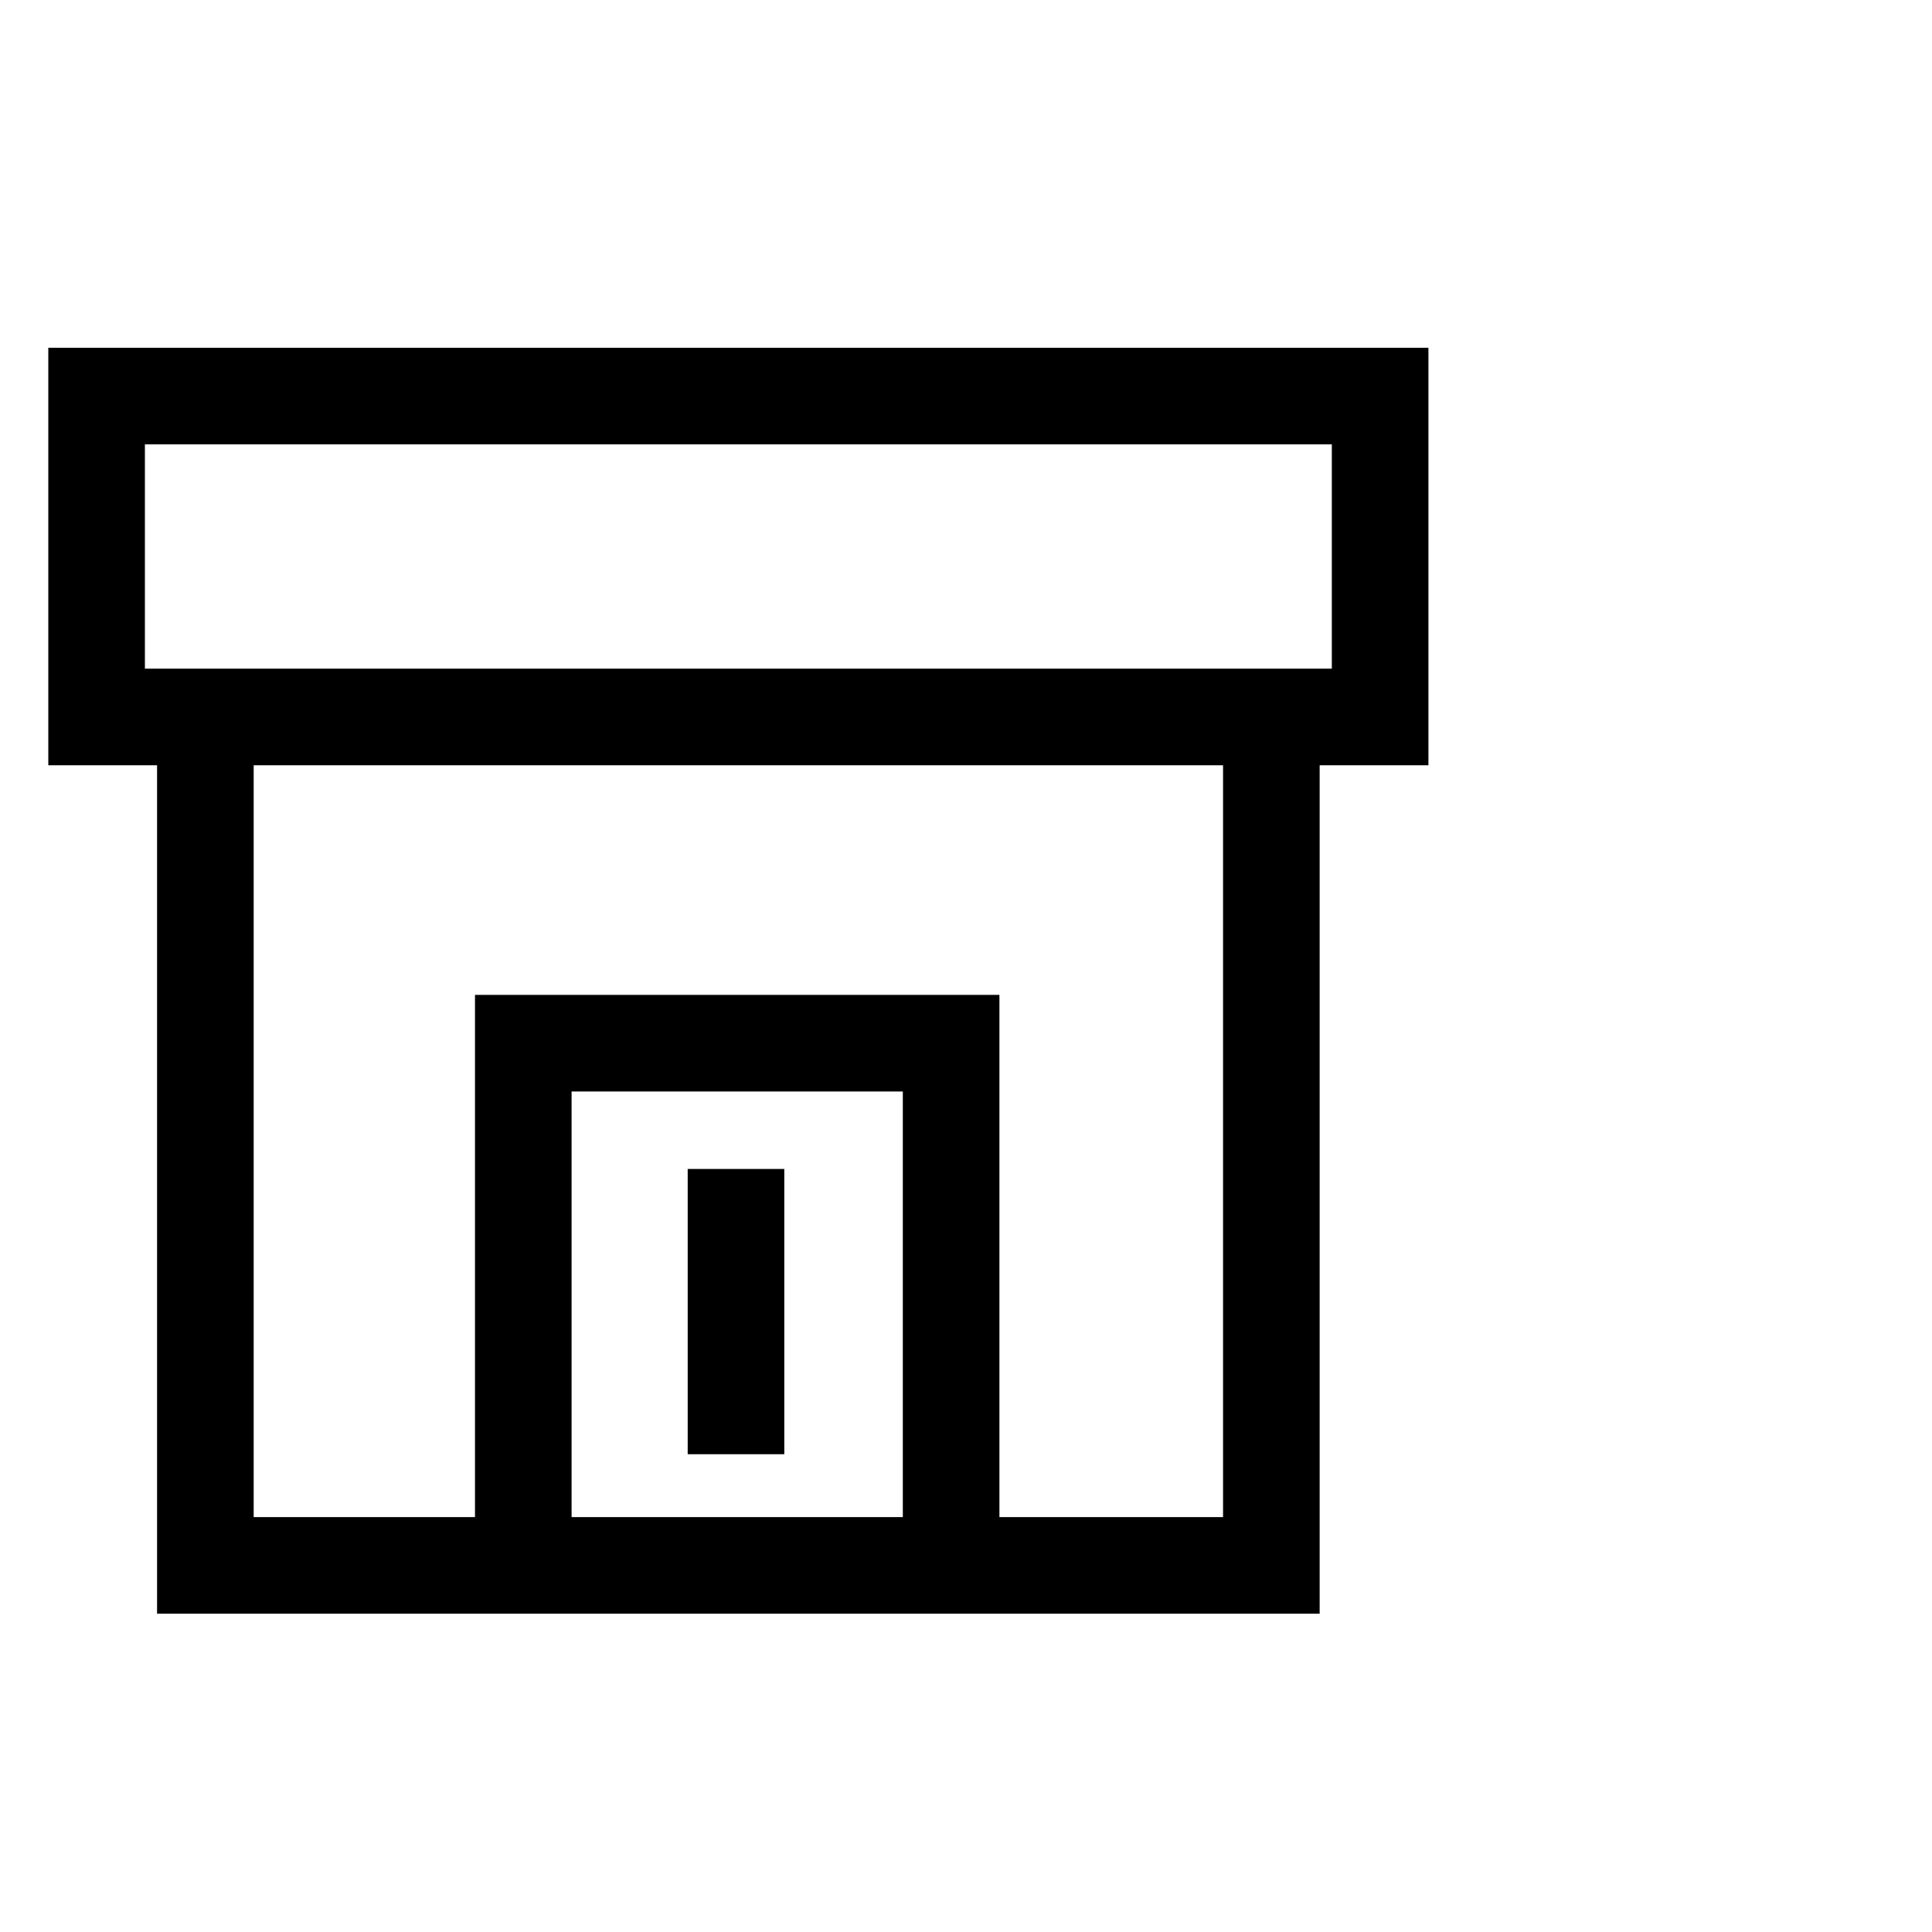 <svg viewBox="0 0 20 20"><g transform="translate(-318 -657)"><rect fill="none" width="20" height="20" transform="translate(318 657)"/><g transform="translate(124.571 251.753)"><rect fill="none" stroke="currentColor" stroke-miterlimit="10" width="13.287" height="3.322" transform="translate(194.429 409.347)"/><path fill="none" stroke="currentColor" stroke-miterlimit="10" d="M195.485,412.568v8.67H206.52v-8.67" transform="translate(0.07 0.214)"/><path fill="none" stroke="currentColor" stroke-miterlimit="10" d="M198.571,420.959v-5.33H203v5.33" transform="translate(0.275 0.417)"/><line fill="none" stroke-miterlimit="10" stroke="currentColor" y2="2.953" transform="translate(201.048 417.348)"/></g></g></svg>